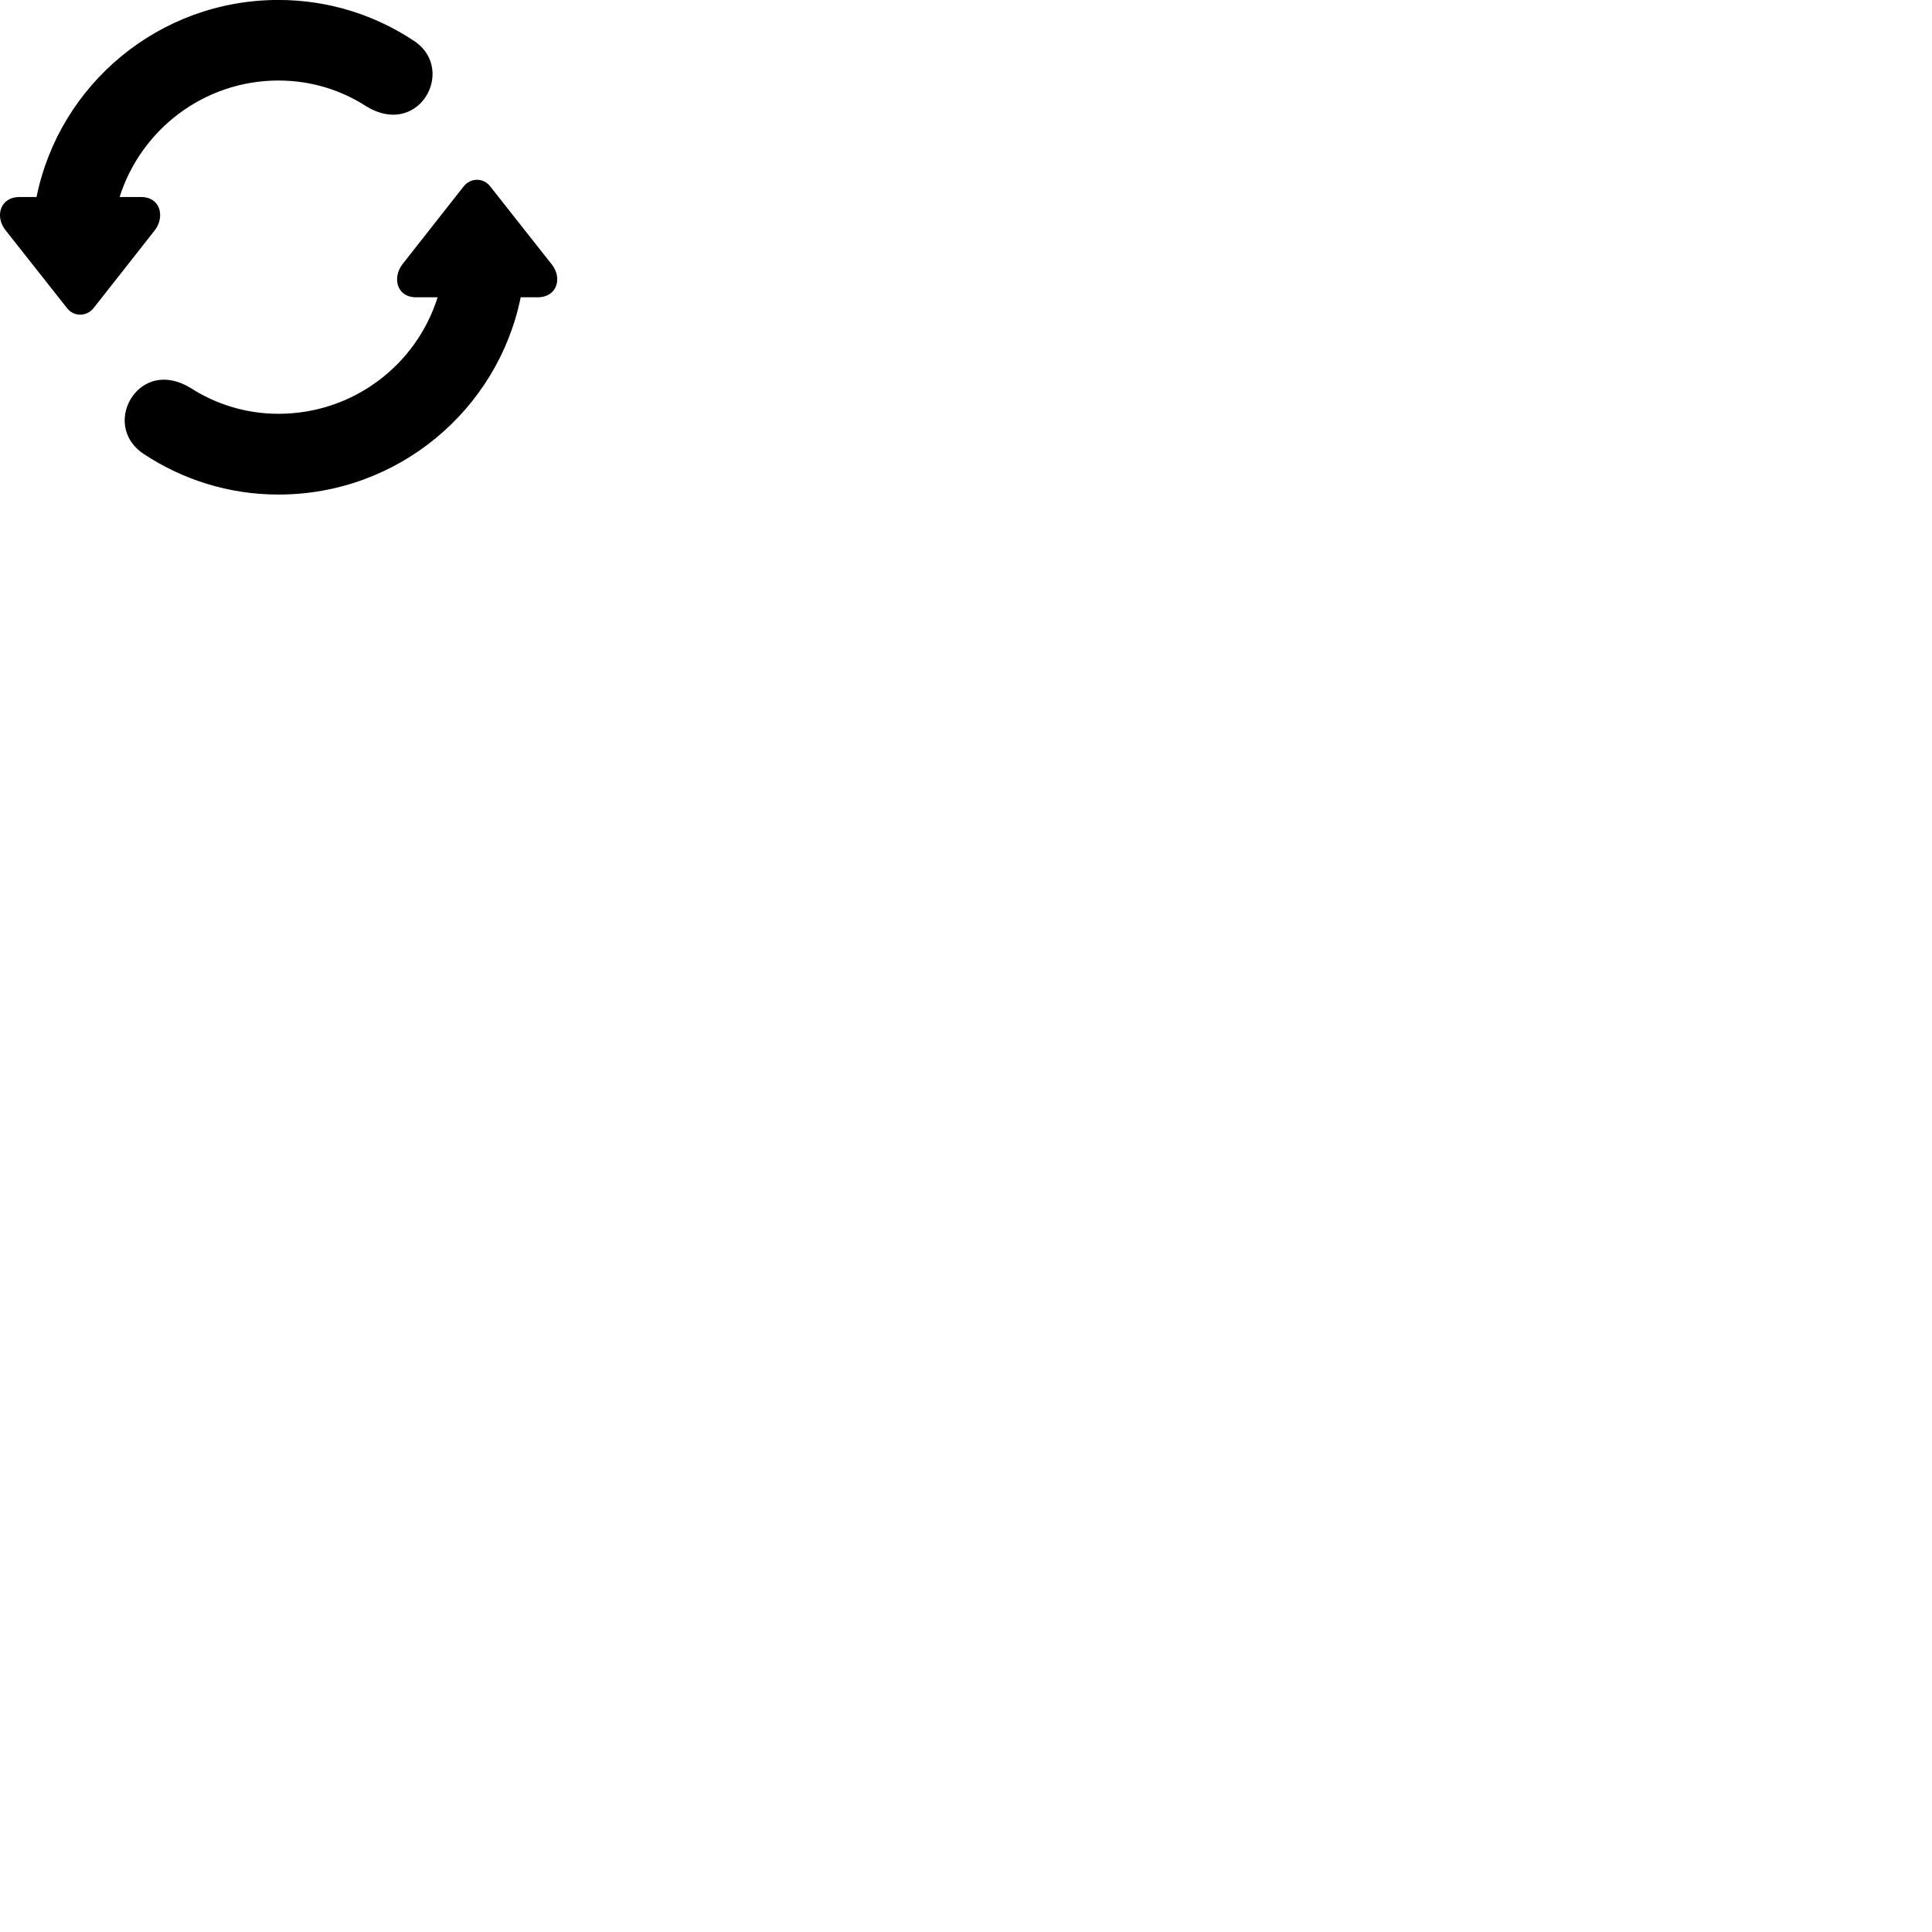 
        <svg xmlns="http://www.w3.org/2000/svg" viewBox="0 0 100 100">
            <path d="M14.412 -0.002C8.242 -0.002 3.071 4.368 1.891 10.198H1.012C-0.009 10.198 -0.269 11.218 0.281 11.908L3.462 15.938C3.812 16.408 4.492 16.398 4.851 15.938L8.021 11.908C8.541 11.218 8.312 10.198 7.301 10.198H6.191C7.292 6.708 10.562 4.168 14.412 4.168C16.111 4.168 17.681 4.668 18.982 5.518C20.302 6.308 21.412 5.878 21.982 5.088C22.611 4.208 22.581 2.858 21.401 2.098C19.422 0.788 17.021 -0.002 14.412 -0.002ZM14.412 25.598C20.602 25.598 25.771 21.208 26.951 15.388H27.822C28.852 15.388 29.111 14.378 28.561 13.688L25.381 9.658C25.032 9.188 24.352 9.188 23.991 9.658L20.822 13.688C20.302 14.378 20.532 15.388 21.541 15.388H22.651C21.552 18.888 18.282 21.418 14.412 21.418C12.732 21.418 11.162 20.918 9.861 20.078C8.541 19.278 7.431 19.708 6.862 20.508C6.231 21.388 6.261 22.718 7.441 23.498C9.421 24.808 11.812 25.598 14.412 25.598Z" />
        </svg>
    